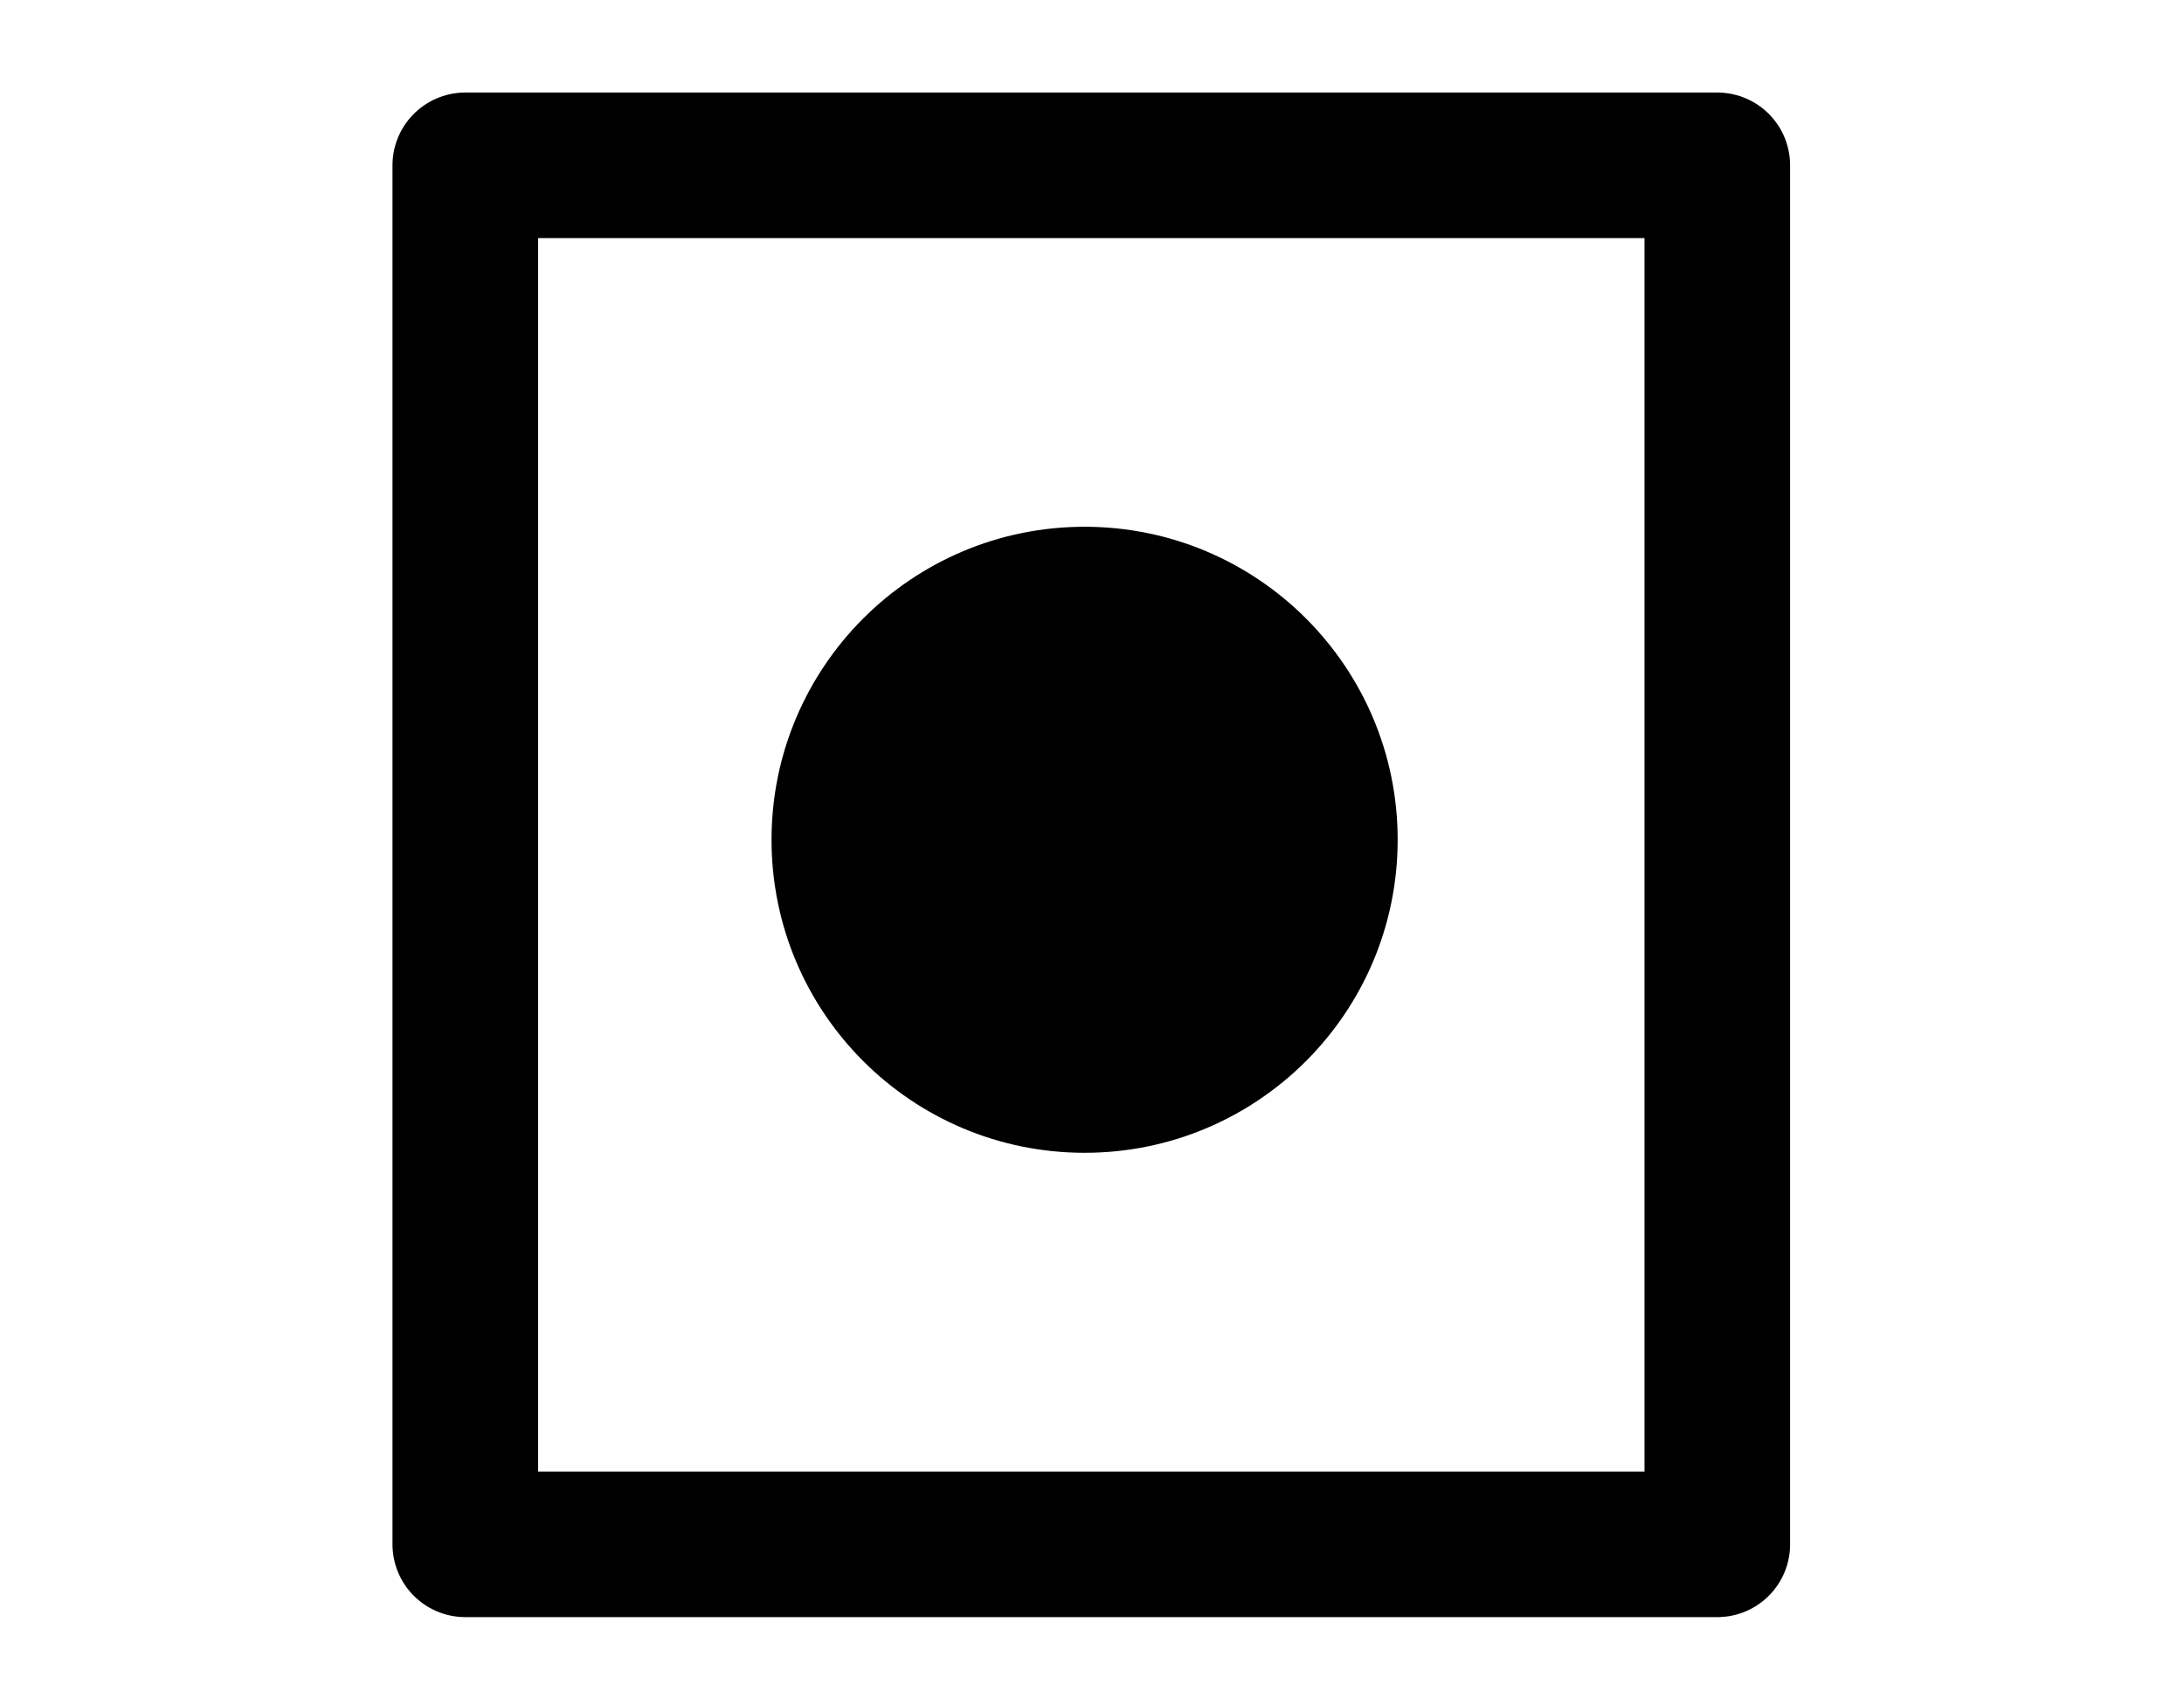 <?xml version="1.0" encoding="utf-8"?>
<svg viewBox="0 0 65 70" width="90px" height="70px" xmlns="http://www.w3.org/2000/svg">
  <rect x="15.709" y="11.804" width="42.42" height="43.593" style="paint-order: fill; fill: none; stroke-width: 13px; stroke-linecap: round; stroke-linejoin: round;"/>
  <rect x="6.674" y="6.814" width="51.594" height="56.836" style="stroke-width: 6px; stroke: rgb(0, 0, 0); fill: none; stroke-linejoin: round;"/>
  <circle style="" cx="32.195" cy="34.612" r="12.901"/>
</svg>